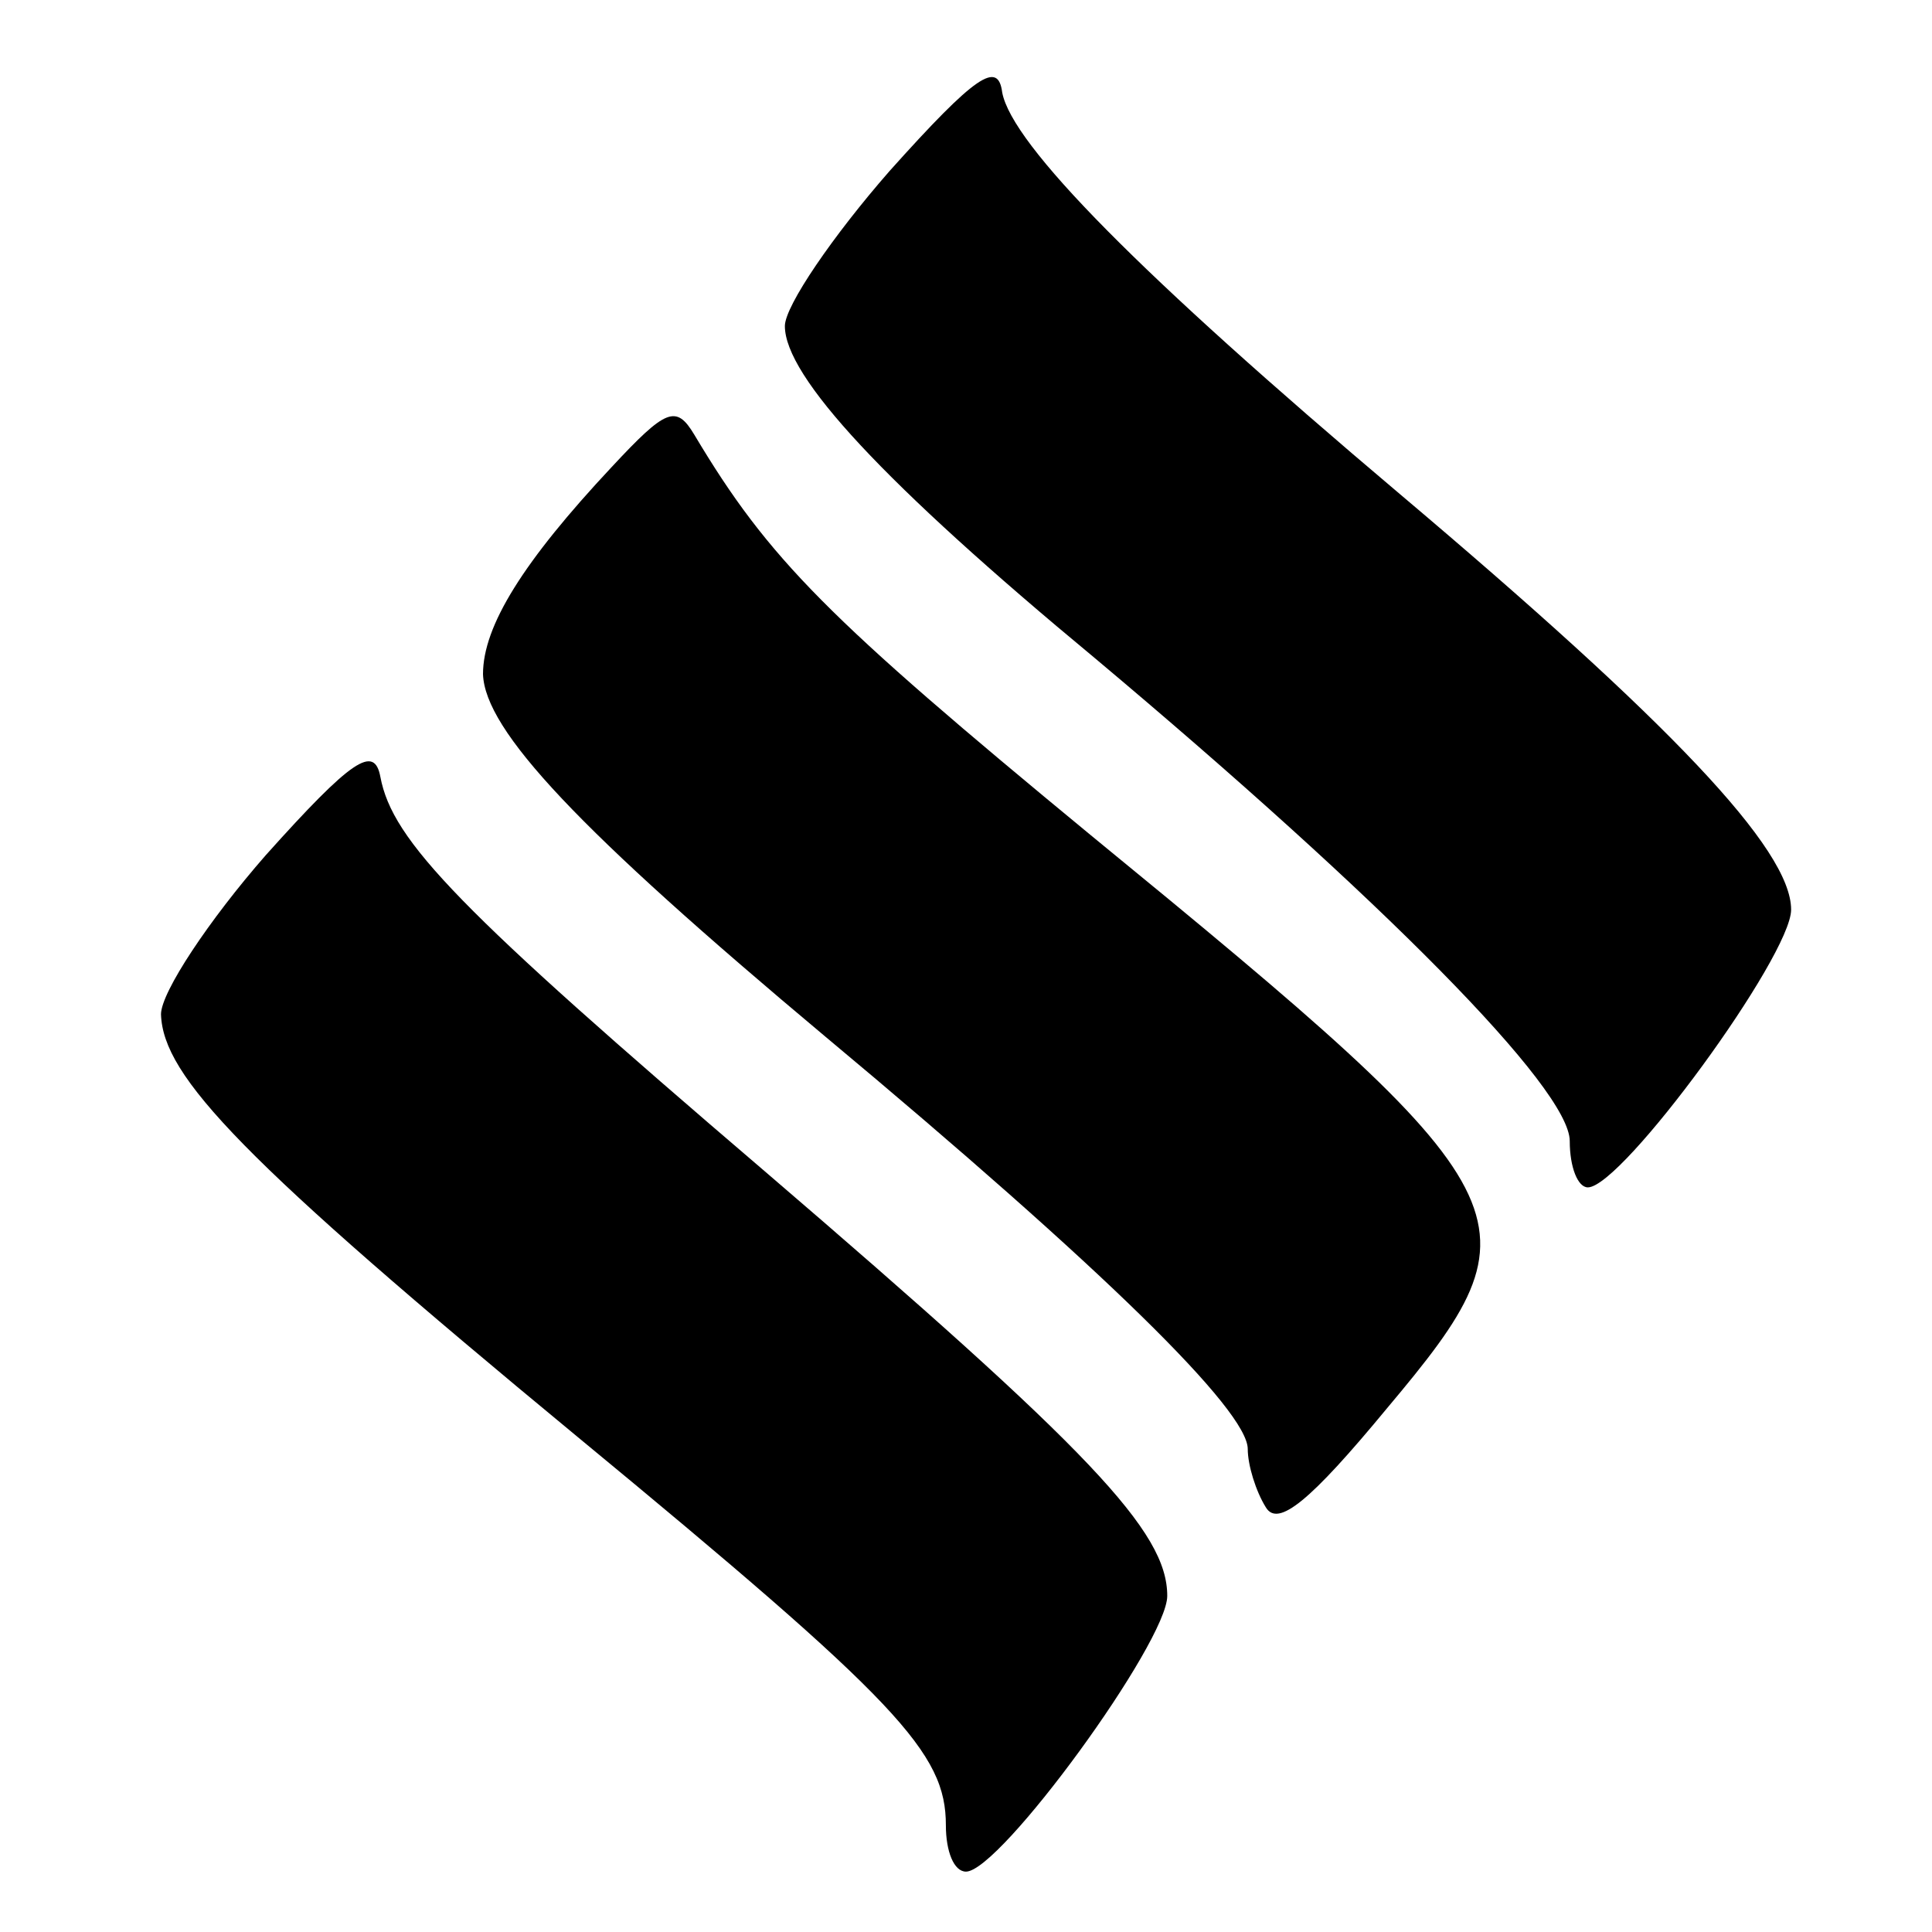 <?xml version="1.0" standalone="no"?>
<!DOCTYPE svg PUBLIC "-//W3C//DTD SVG 20010904//EN"
 "http://www.w3.org/TR/2001/REC-SVG-20010904/DTD/svg10.dtd">
<svg version="1.0" xmlns="http://www.w3.org/2000/svg"
 width="96pt" height="96pt" viewBox="0 0 96 96"
 preserveAspectRatio="xMidYMid meet">

<g transform="translate(0,96) scale(0.1,-0.1)"
fill="#000000" stroke="none">
<path d="M442 875 c-28 -32 -52 -67 -52 -77 0 -25 49 -78 154 -165 143 -120
236 -214 236 -240 0 -13 4 -23 9 -23 17 0 101 115 101 138 0 30 -60 93 -195
207 -129 109 -192 173 -197 199 -2 16 -13 9 -56 -39z"/>
<path d="M304 728 c-44 -47 -64 -79 -64 -103 1 -28 47 -77 170 -180 139 -116
210 -186 210 -205 0 -8 4 -21 9 -29 6 -10 22 3 60 49 79 94 74 104 -147 285
-131 108 -160 137 -197 199 -9 15 -14 13 -41 -16z"/>
<path d="M132 535 c-28 -32 -52 -68 -52 -79 1 -31 40 -72 207 -210 160 -132
183 -157 183 -193 0 -13 4 -23 10 -23 17 0 100 114 100 137 0 32 -38 72 -200
211 -152 130 -185 164 -191 196 -3 16 -14 9 -57 -39z"/>
</g>
</svg>
